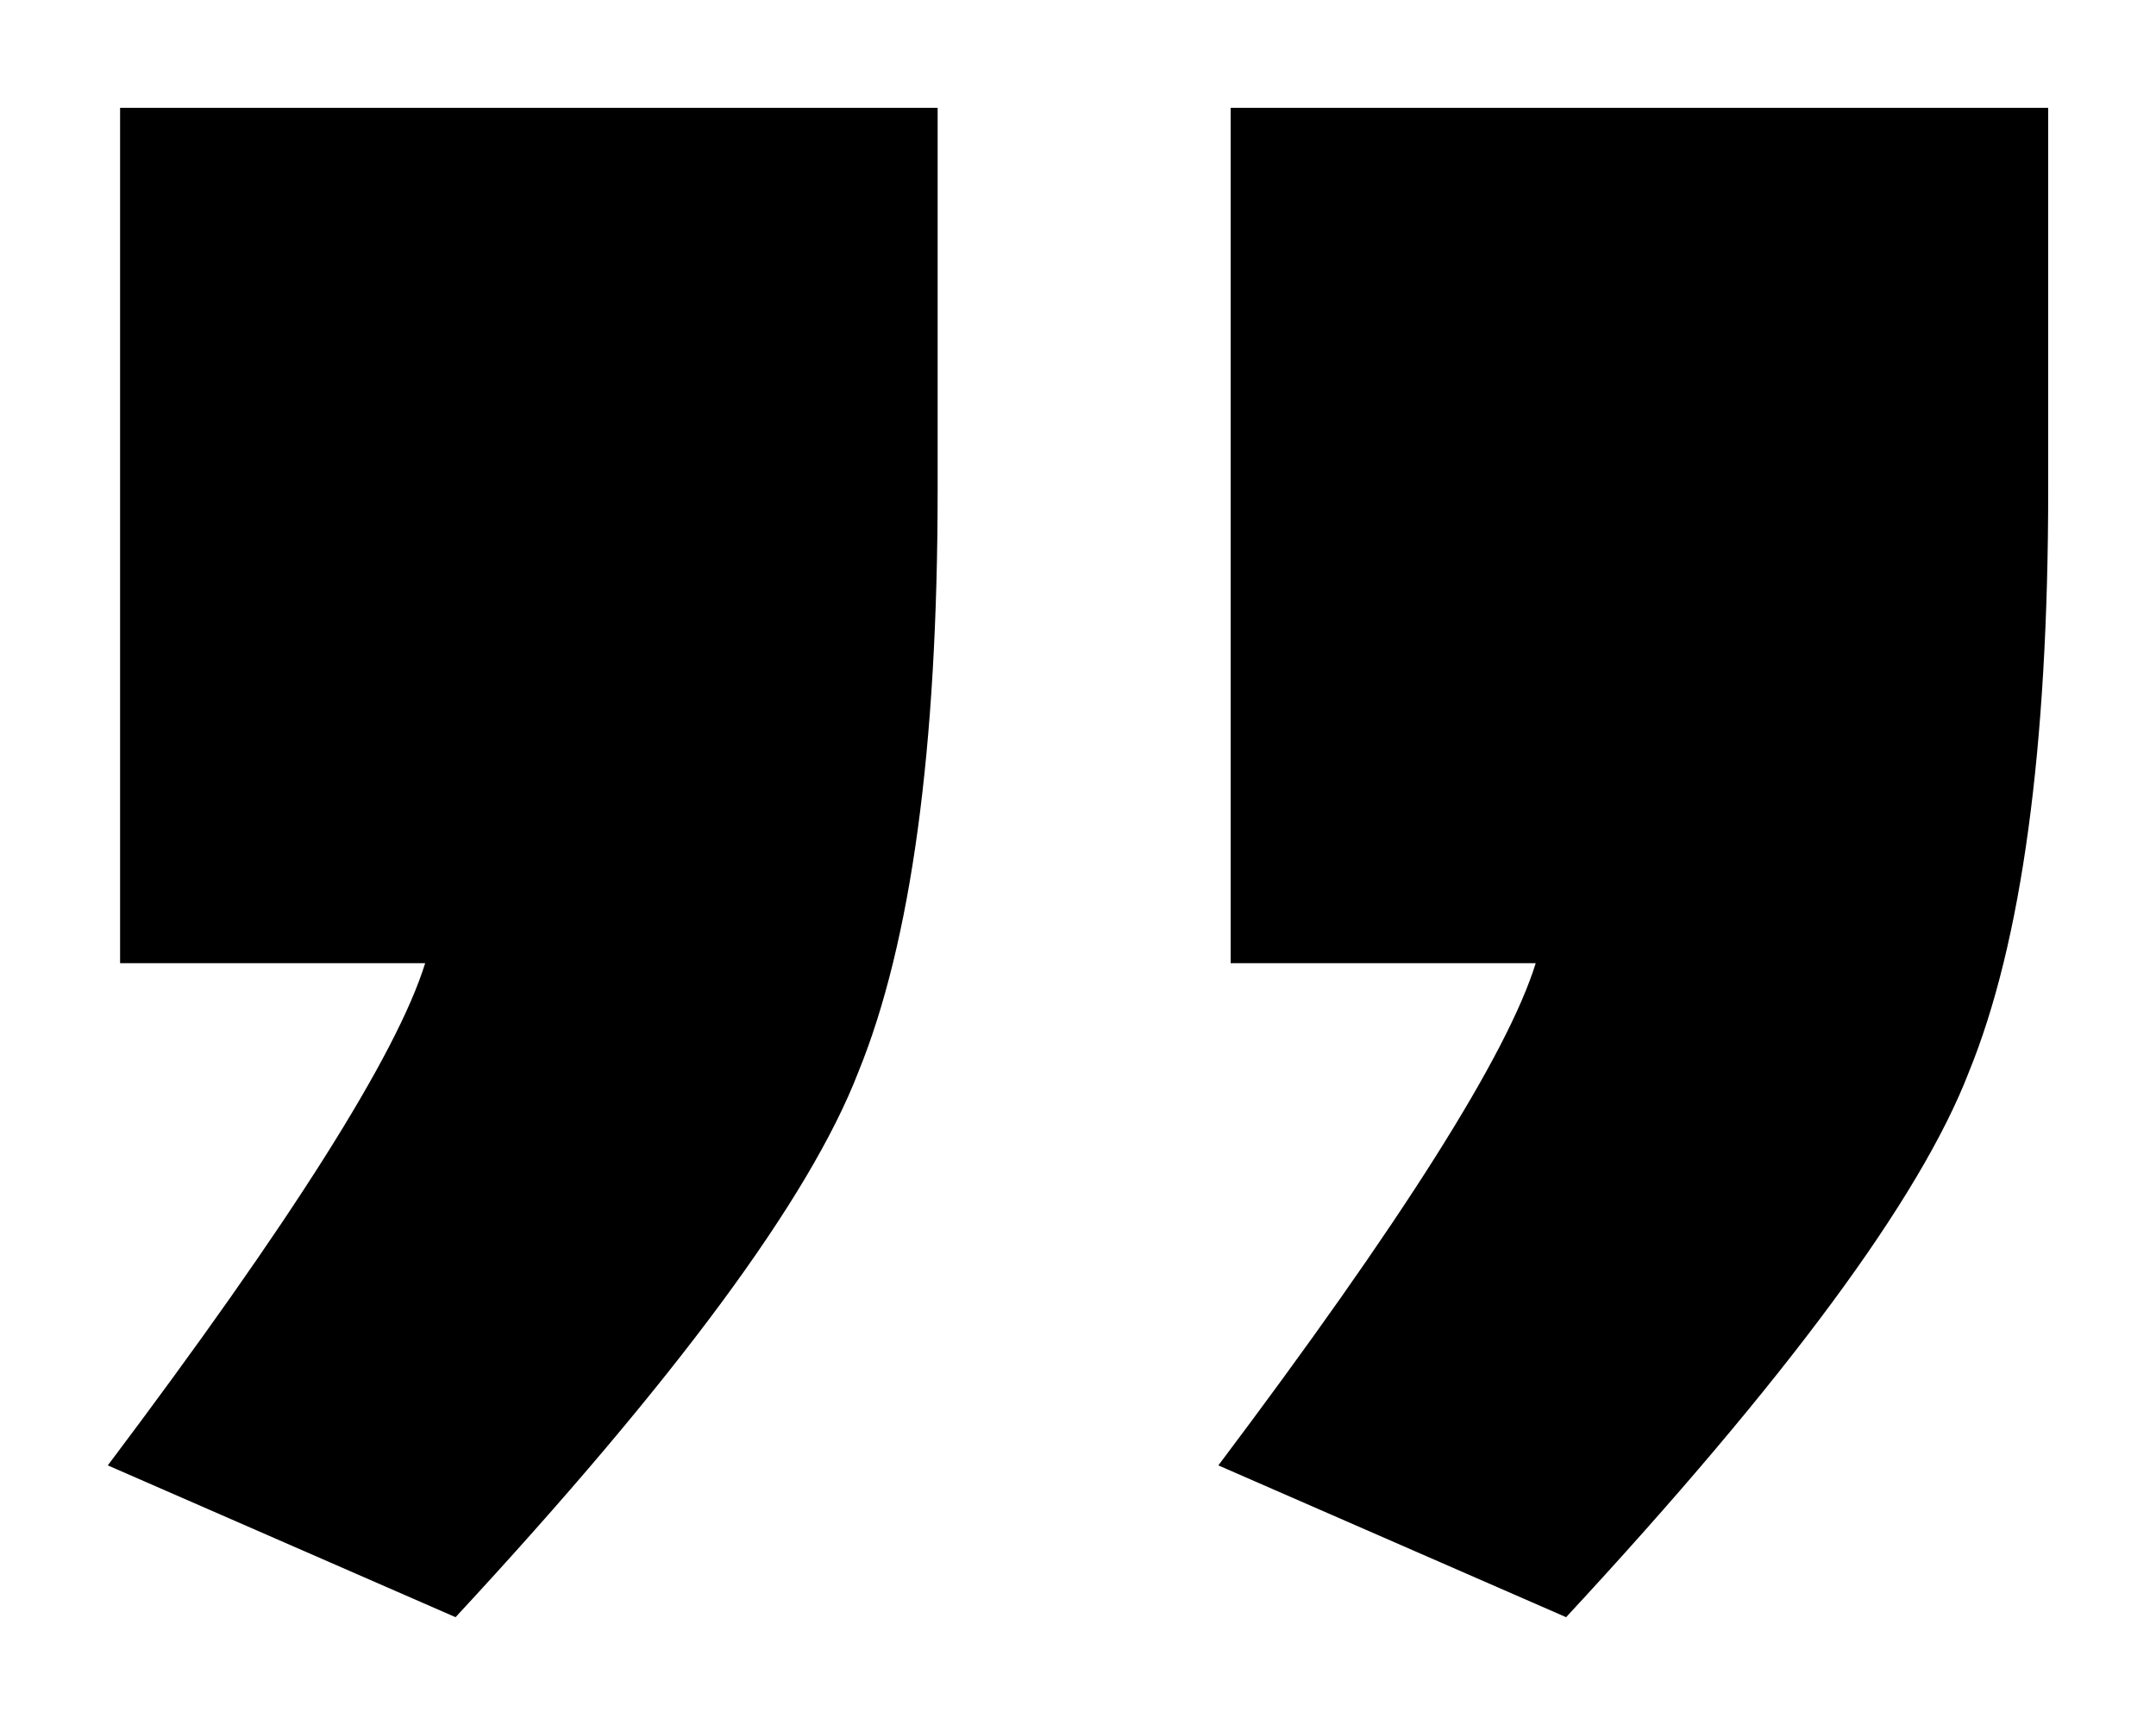 <svg width="10" height="8" viewBox="0 0 10 8" fill="none" xmlns="http://www.w3.org/2000/svg">
<path id="&#226;&#128;&#157;" d="M5.708 4.467V0.5H9.5V2.269C9.5 3.47 9.377 4.372 9.132 4.972C8.906 5.558 8.283 6.401 7.264 7.5L5.651 6.796C6.5 5.668 6.991 4.892 7.123 4.467H5.708ZM0.557 4.467V0.5H4.349V2.269C4.349 3.47 4.226 4.372 3.981 4.972C3.755 5.558 3.132 6.401 2.113 7.5L0.5 6.796C1.349 5.668 1.84 4.892 1.972 4.467H0.557Z" fill="black"/>
</svg>
